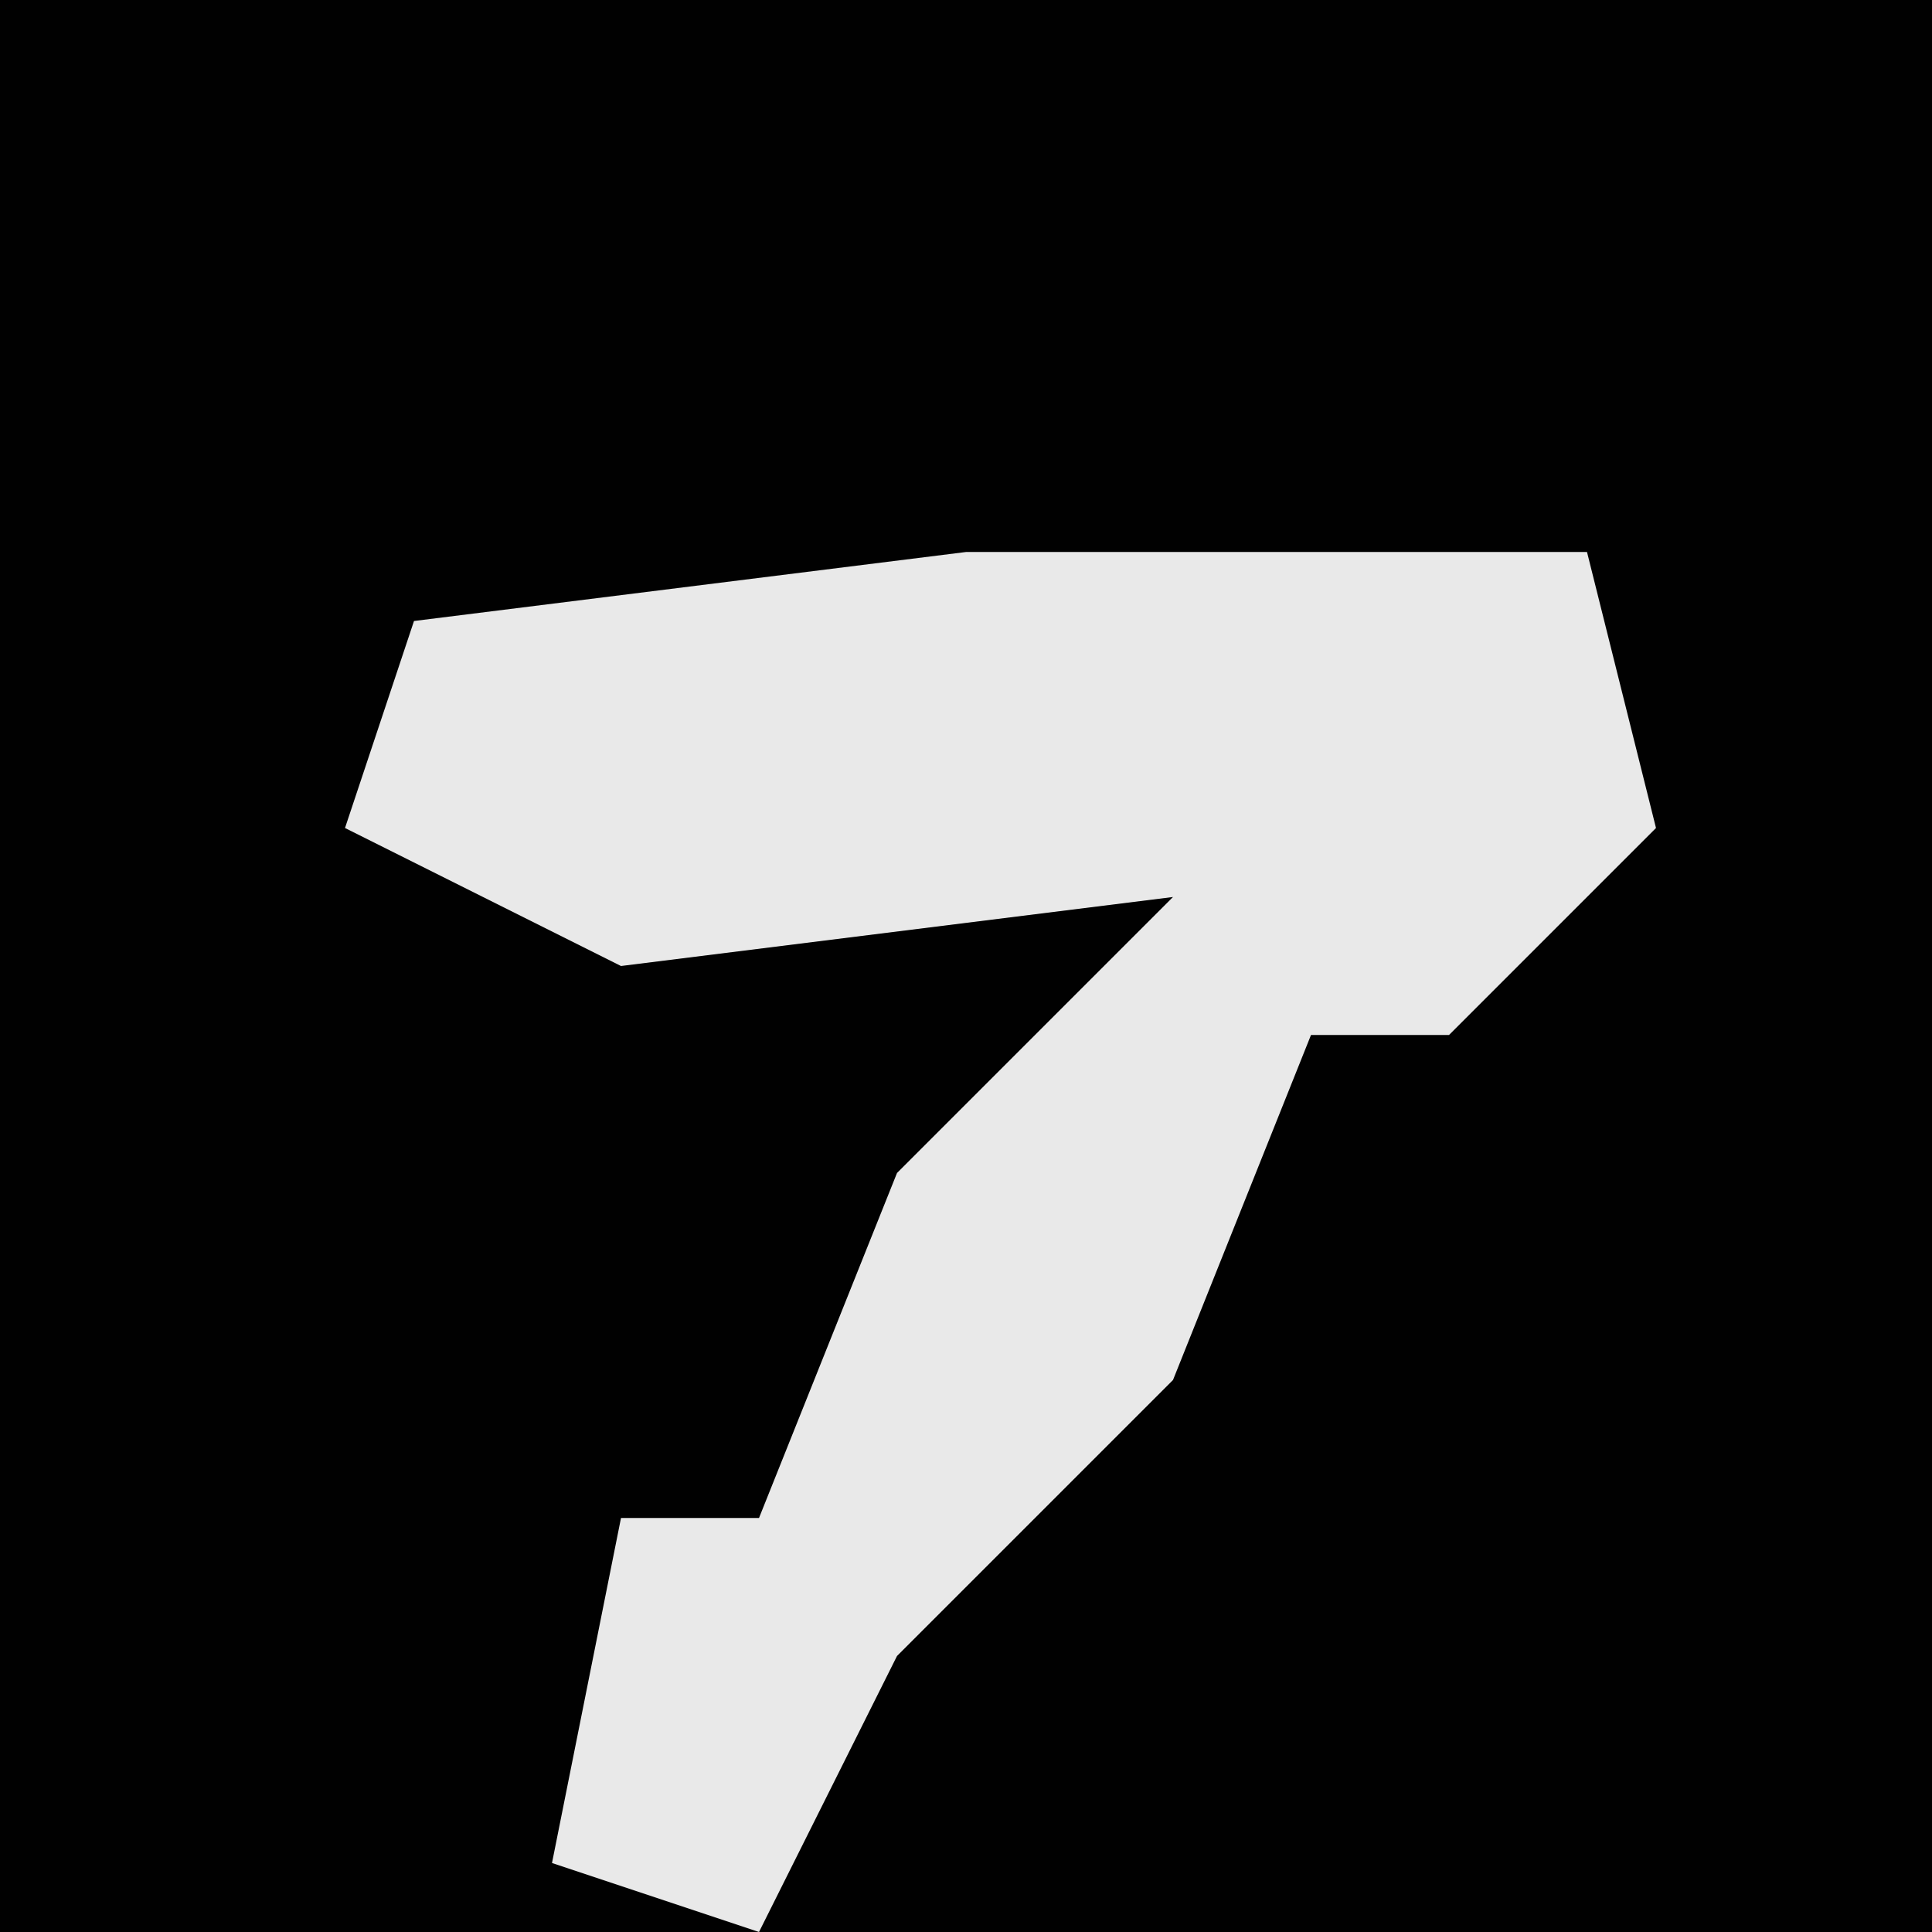 <?xml version="1.0" encoding="UTF-8"?>
<svg version="1.1" xmlns="http://www.w3.org/2000/svg" width="28" height="28">
<path d="M0,0 L28,0 L28,28 L0,28 Z " fill="#010101" transform="translate(0,0)"/>
<path d="M0,0 L9,0 L10,4 L7,7 L5,7 L3,12 L-1,16 L-3,20 L-6,19 L-5,14 L-3,14 L-1,9 L3,5 L-5,6 L-9,4 L-8,1 Z " fill="#E9E9E9" transform="translate(14,8)"/>
</svg>
